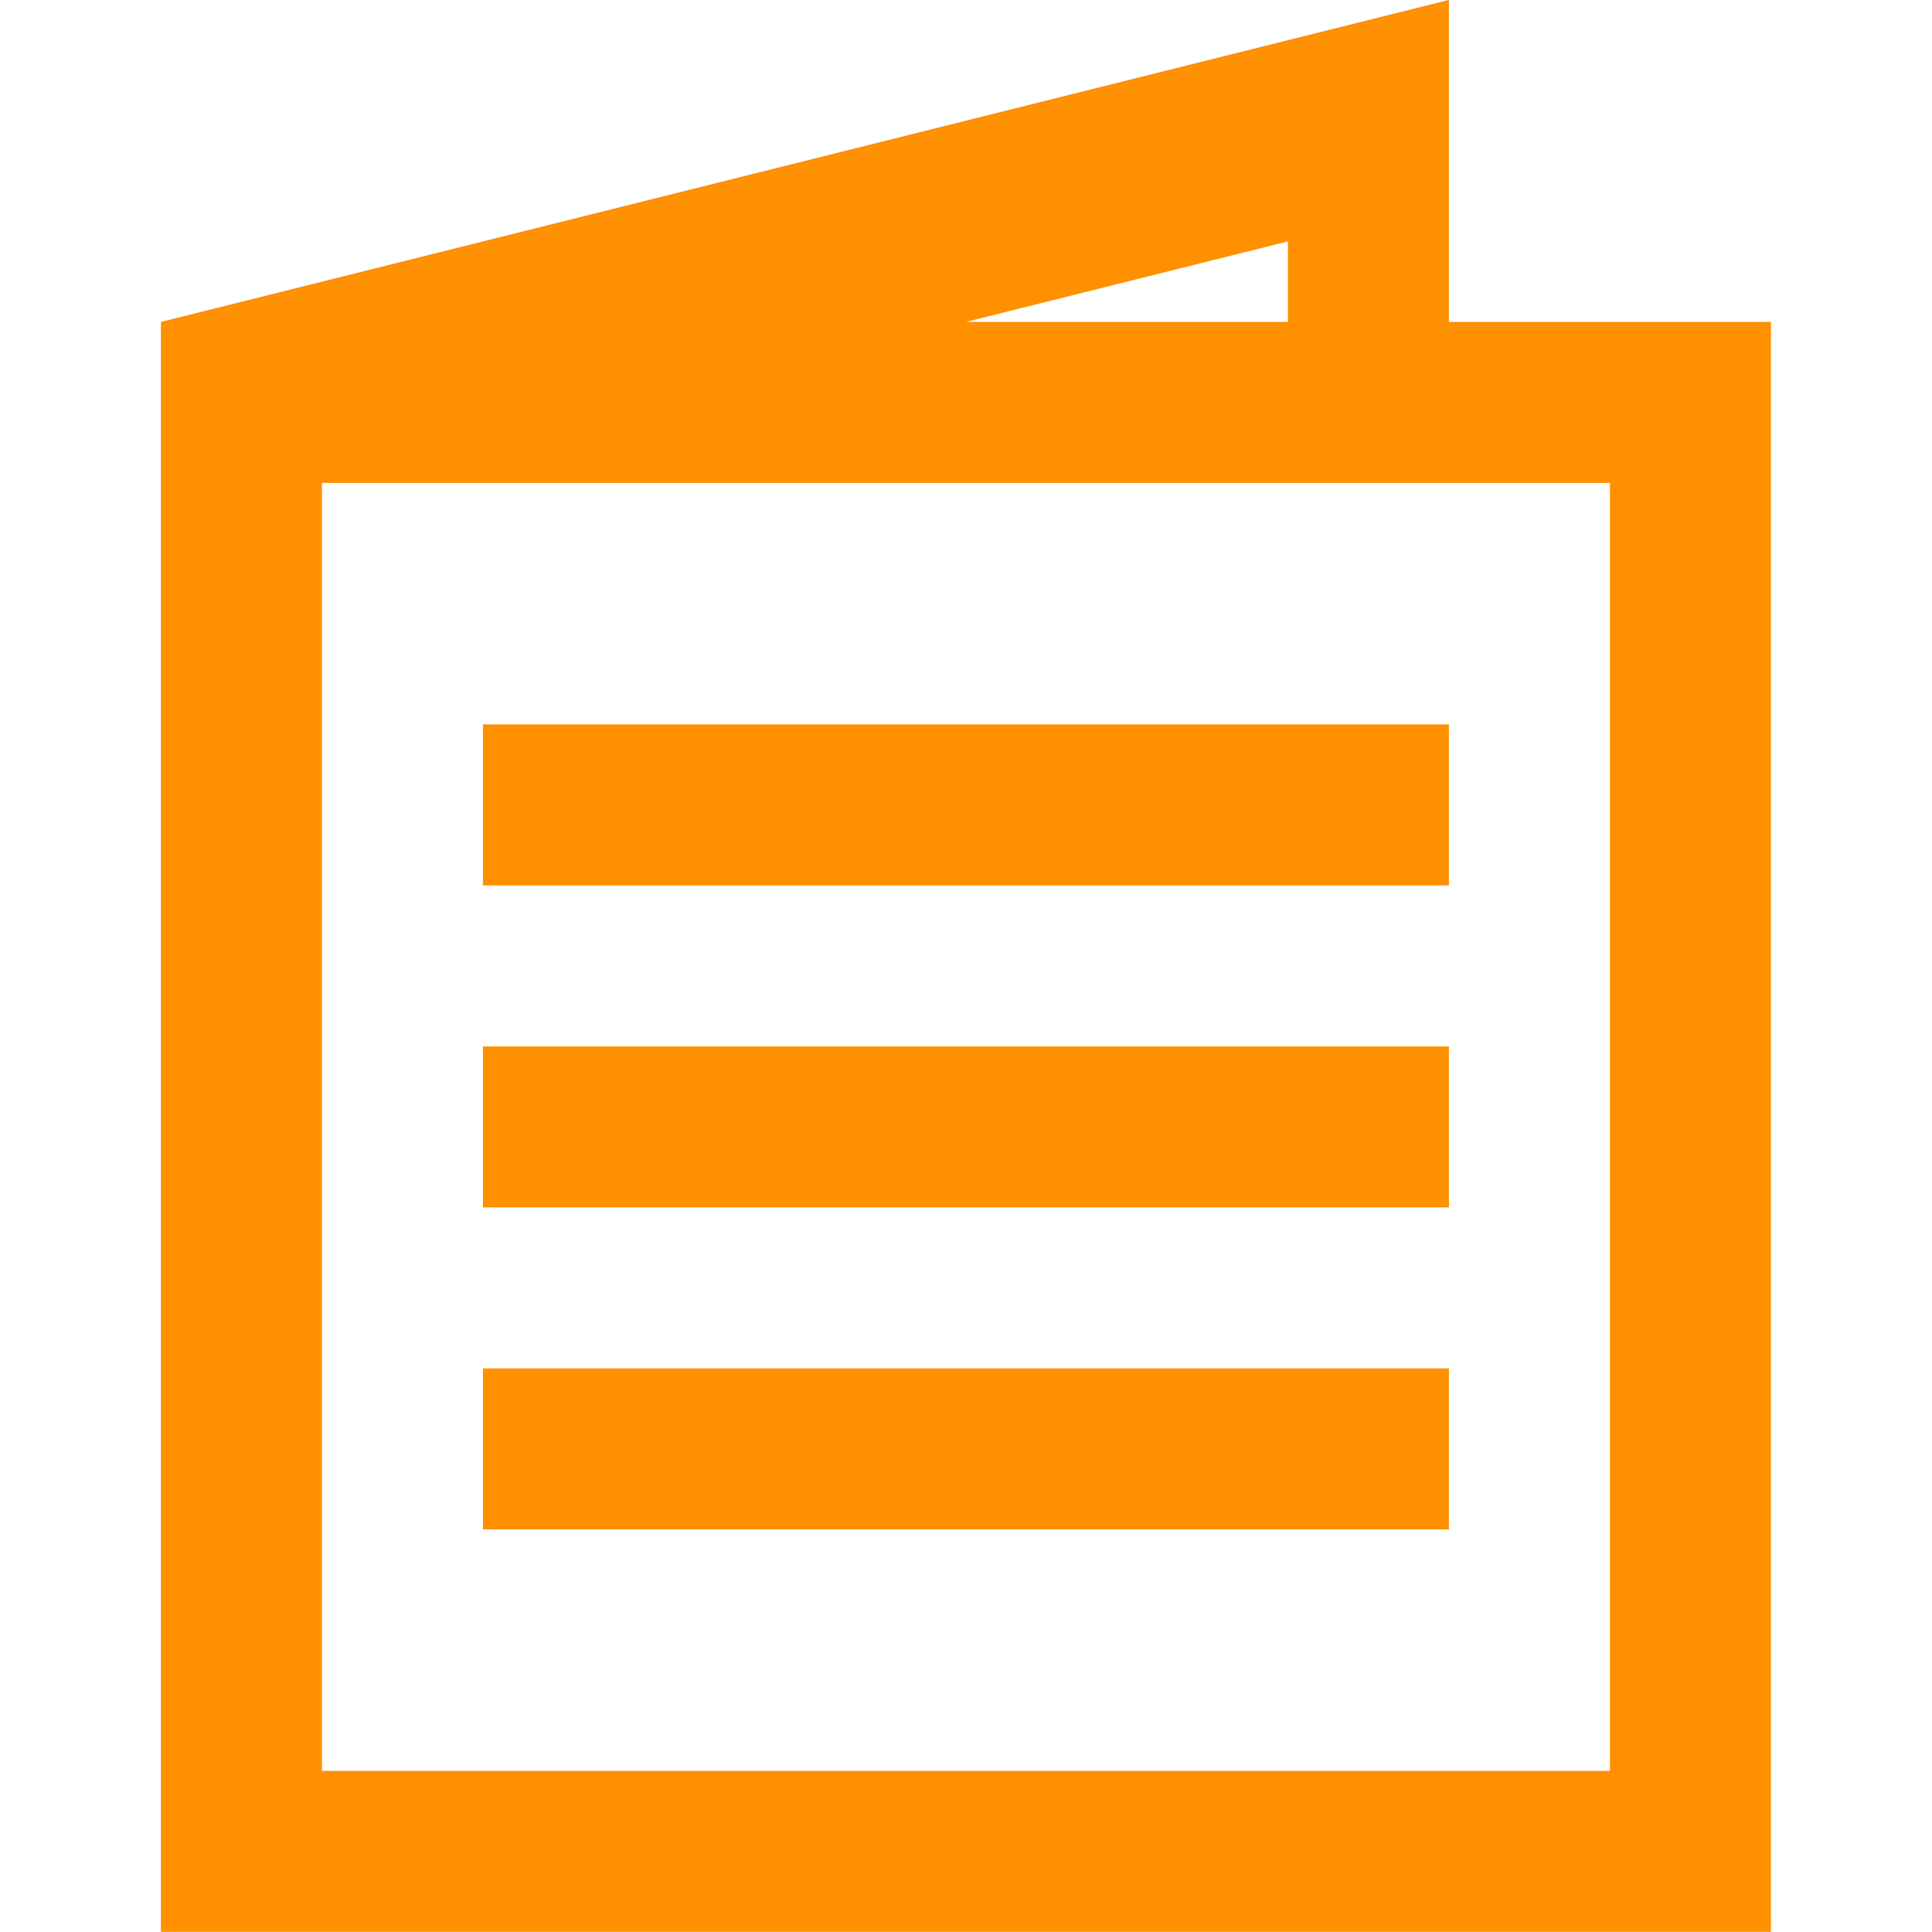<svg xmlns="http://www.w3.org/2000/svg" width="24" height="24">
    <path fill="none" fill-rule="evenodd" d="M-.001-.001h24v24h-24v-24z"/>
    <path fill="#FF9000" fill-rule="evenodd" d="M1.999 23.999v-20l16-4v4h4v20h-20zm14-21l-3.999 1h3.999v-1zm4 3h-16v16h16v-16zm-2 5h-12v-2h12v2zm0 4h-12v-2h12v2zm0 4h-12v-2h12v2z"/>
</svg>
